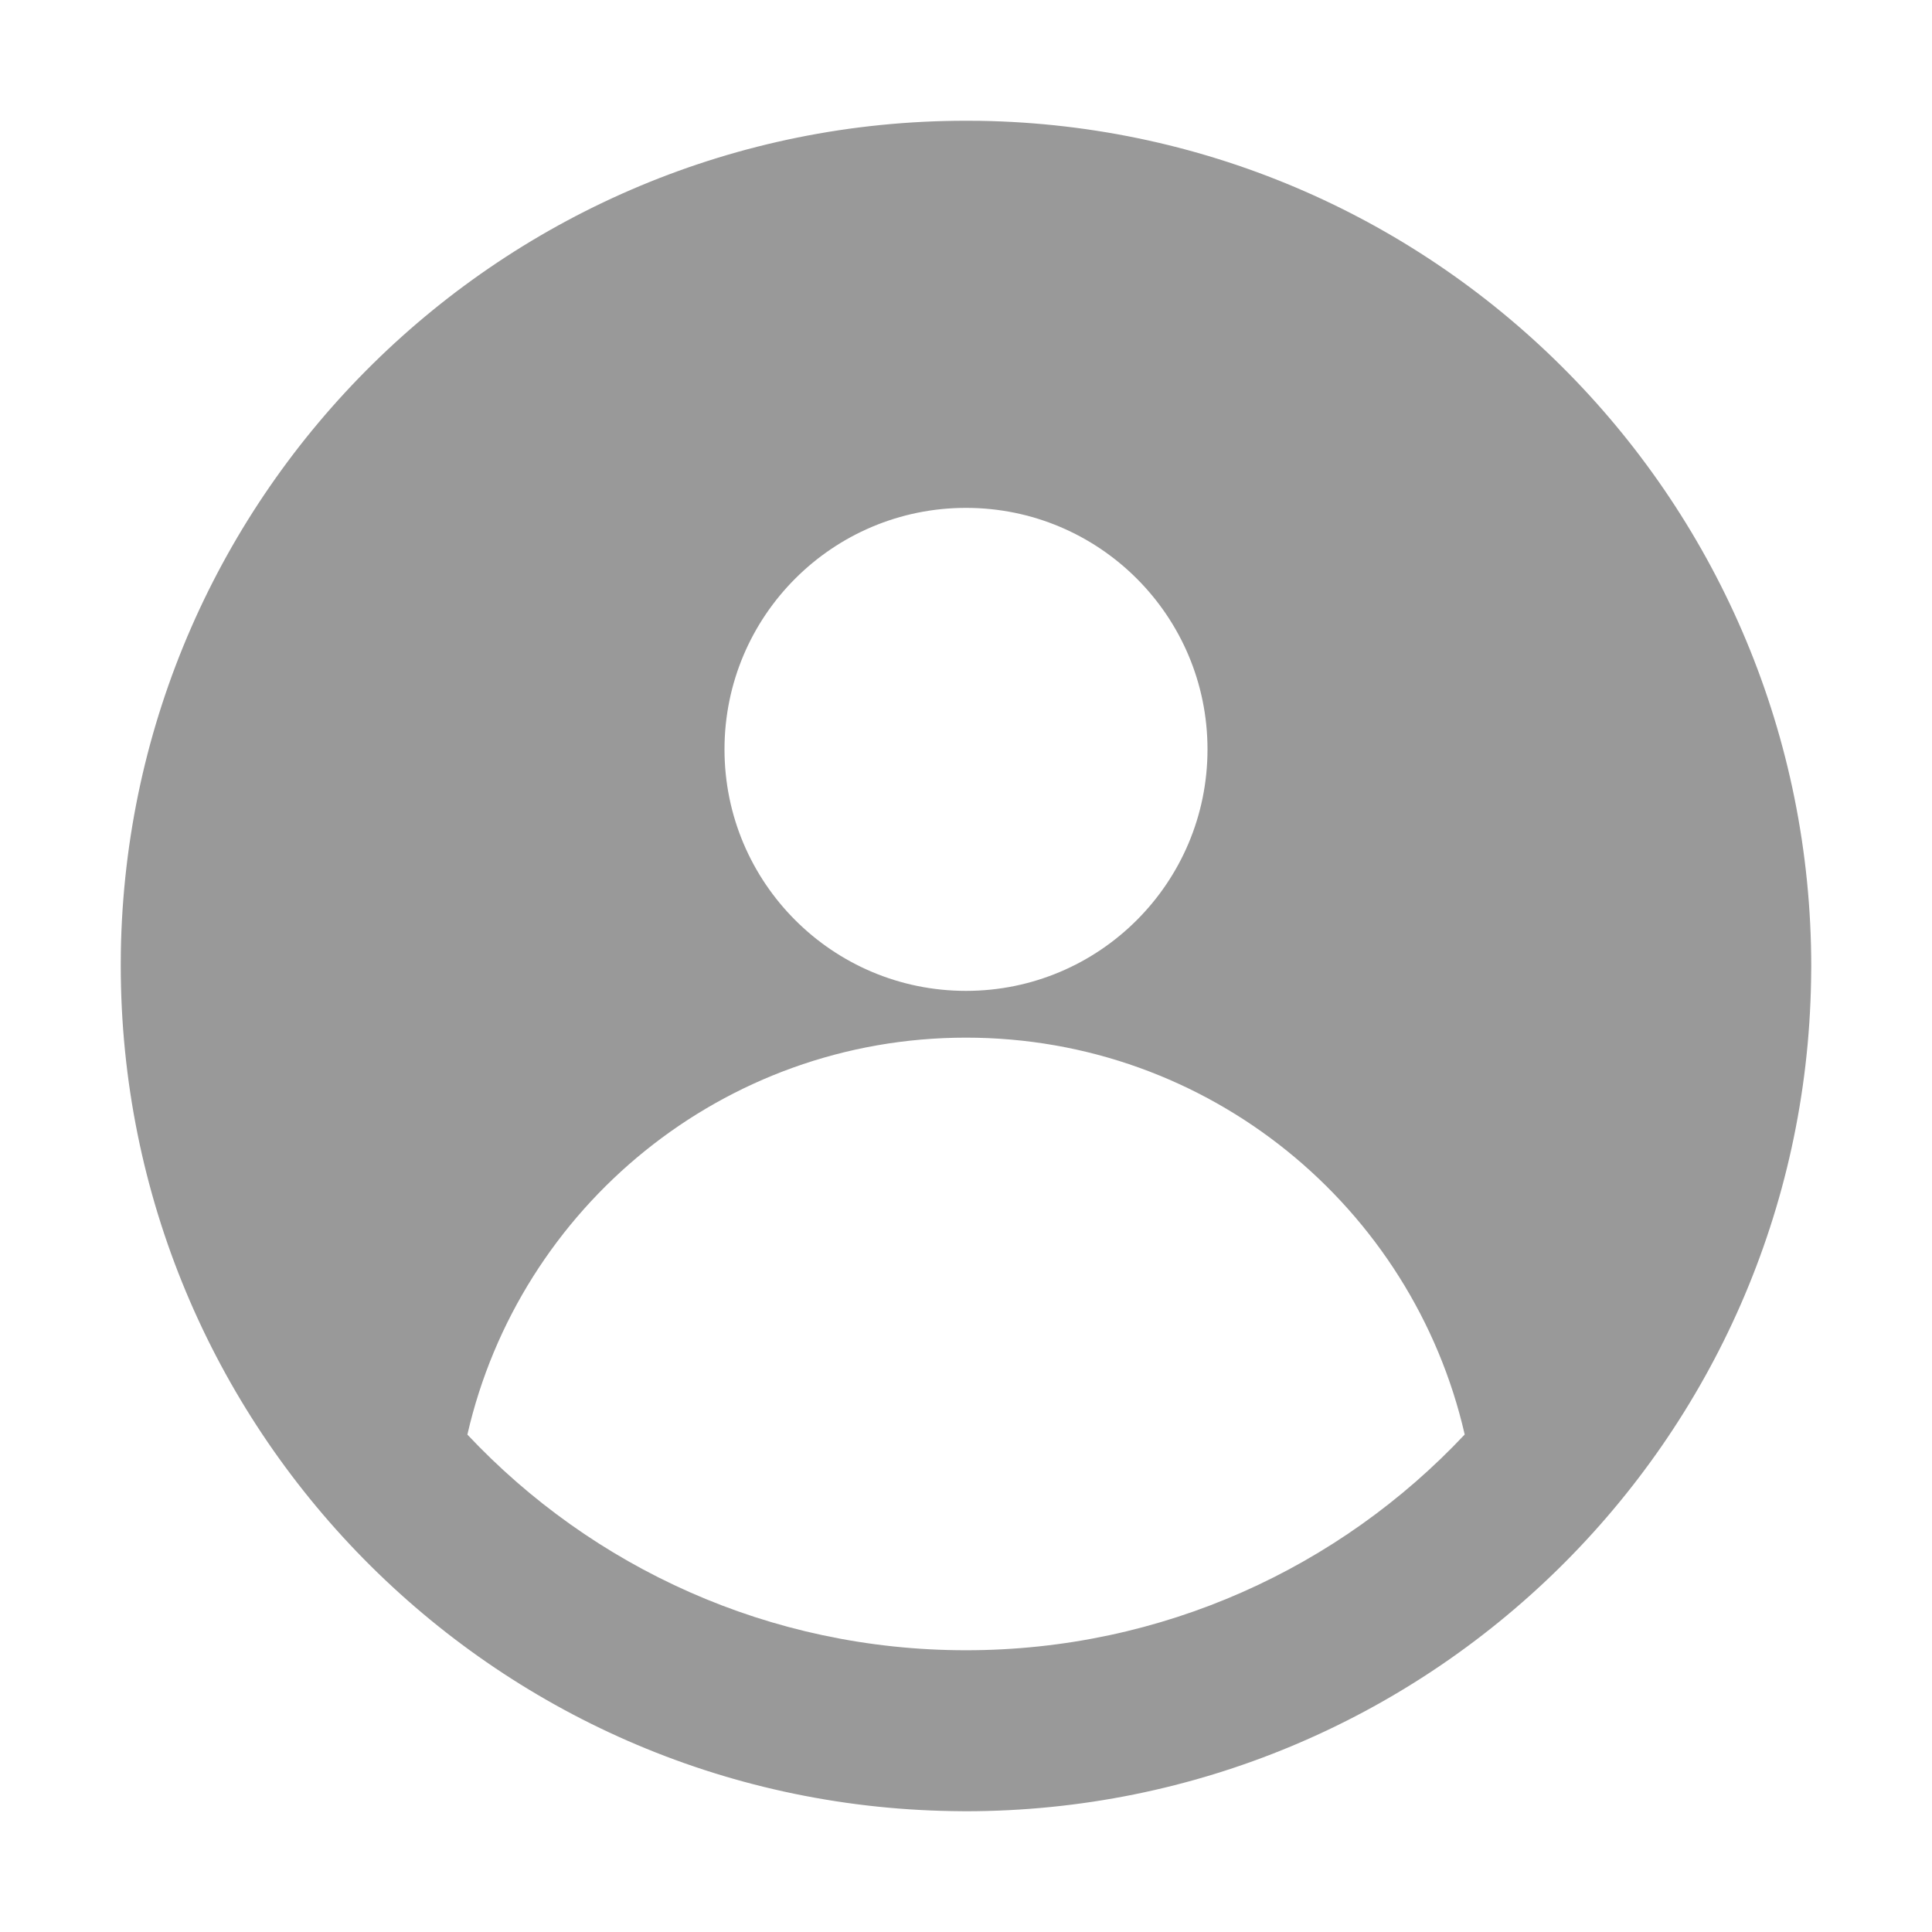 <svg width="24" height="24" viewBox="0 0 24 24" fill="none" xmlns="http://www.w3.org/2000/svg" xmlns:xlink="http://www.w3.org/1999/xlink">
	<desc>
			Created with Pixso.
	</desc>
	<defs>
		<clipPath id="clip244_2199">
			<rect id="ic_me_on@" width="24" height="24" fill="white" fill-opacity="0"/>
		</clipPath>
	</defs>
	<rect id="ic_me_on@" width="24" height="24" fill="#FFFFFF" fill-opacity="0"/>
	<g clip-path="url(#clip244_2199)">
		<path id="差集" d="M12 1.5L12.173 1.501C17.899 1.594 22.5 6.266 22.5 12.008L22.498 12.173C22.406 17.899 17.734 22.5 11.992 22.5L11.827 22.498C6.101 22.406 1.5 17.734 1.5 11.992L1.501 11.827C1.594 6.101 6.266 1.5 12 1.5ZM12 6.309C13.657 6.309 15 7.652 15 9.309C15 10.966 13.657 12.309 12 12.309C10.343 12.309 9 10.966 9 9.309C9 7.652 10.343 6.309 12 6.309ZM12 12.89C15.02 12.89 17.548 14.997 18.195 17.82C16.644 19.47 14.442 20.5 12 20.5C9.558 20.5 7.356 19.47 5.806 17.821C6.452 14.997 8.98 12.89 12 12.89Z" clip-rule="evenodd" fill="#000000" fill-opacity="0.4" fill-rule="evenodd"/>
	</g>
</svg>
